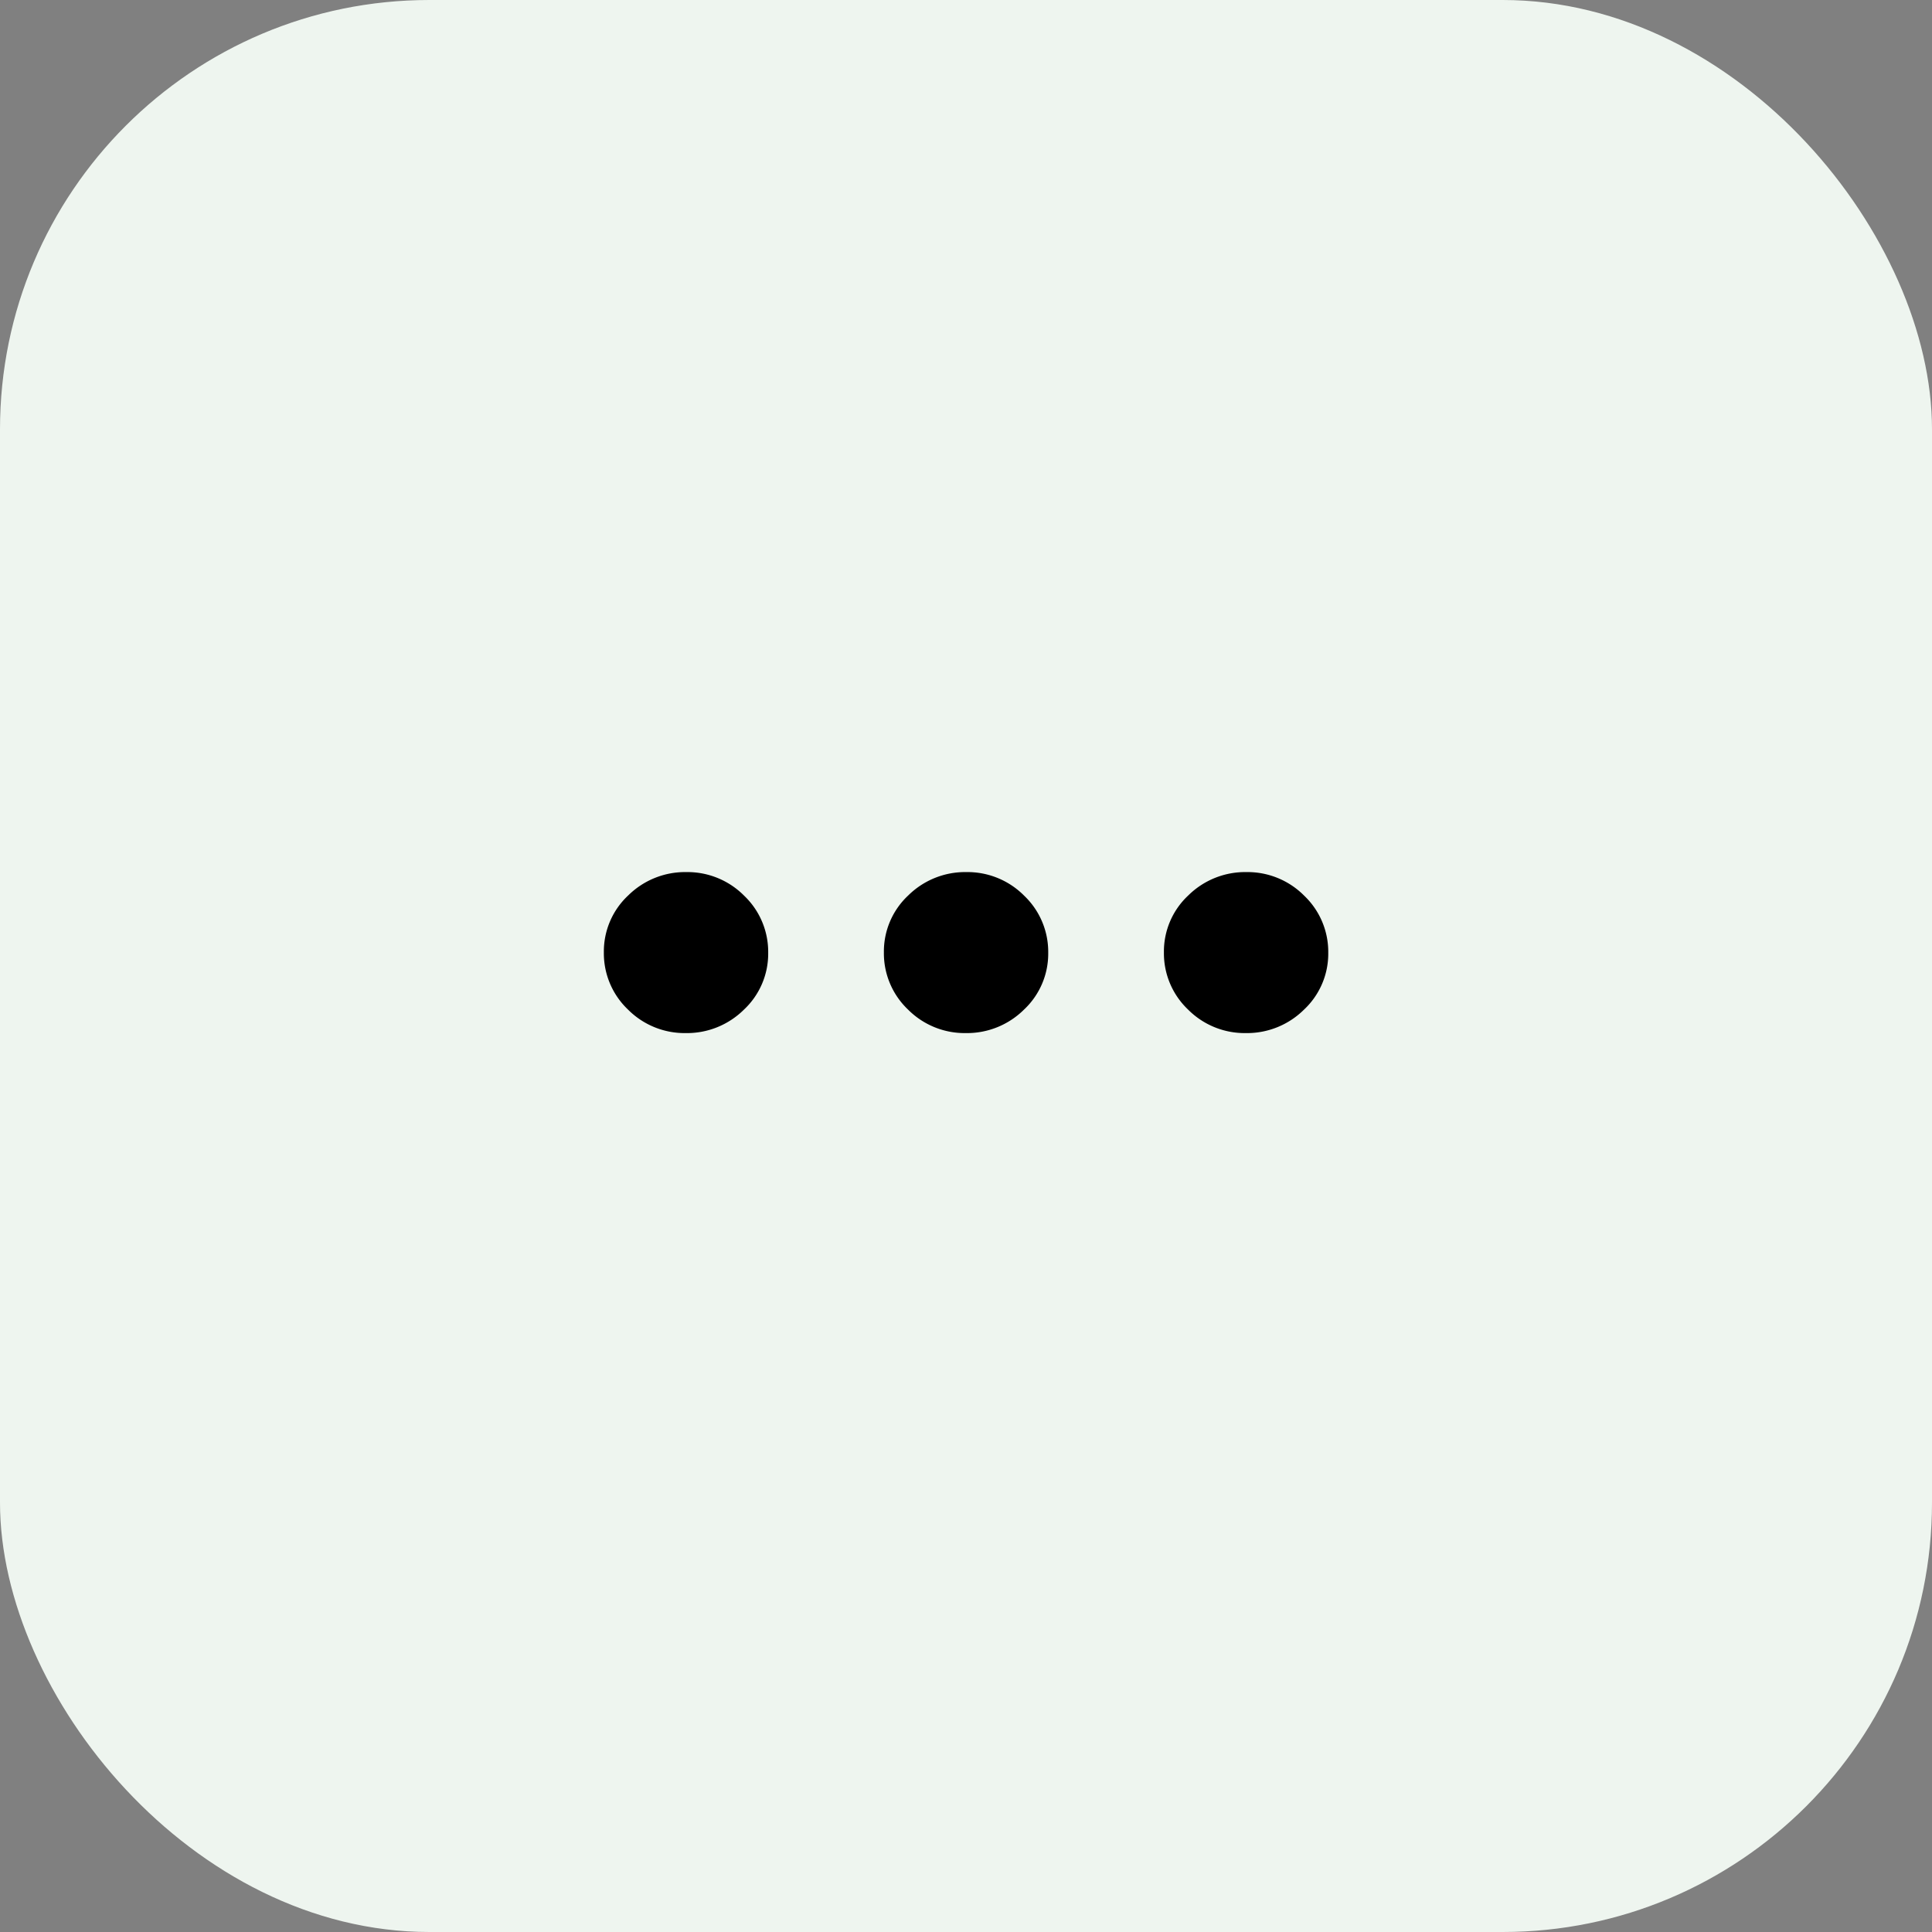 <svg xmlns="http://www.w3.org/2000/svg" xmlns:xlink="http://www.w3.org/1999/xlink" width="36" height="36" viewBox="0 0 36 36">
  <rect x="0" y="0" width="36" height="36" fill="#808080" stroke="none"/>
  <defs>
    <linearGradient id="linear-gradient" x1="0.5" x2="1" y="0.5" y2="0.5" gradientUnits="objectBoundingBox">
      <stop offset="0" stop-color="@fill"/>
      <stop offset="1" stop-color="@fill2"/>
    </linearGradient>
  </defs>
  <g id="help_icon" transform="translate(-266 -71)">
    <g id="question_mark_black_24dp" transform="translate(274.836 78.836)">
      <g id="Group_57355" data-name="Group 57355">
        <rect id="Rectangle_6977" data-name="Rectangle 6977" width="18" height="18" transform="translate(0.164 0.164)" fill="none"/>
      </g>
    </g>
    <rect id="Rectangle_6981" data-name="Rectangle 6981" width="36" height="36" rx="8" transform="translate(266 71)" fill="#EEF5EF" opacity="1"/>
    <path id="more_horiz_FILL0_wght400_GRAD0_opsz48" d="M161.277-525.5a1.24,1.24,0,0,1-.9-.368,1.2,1.2,0,0,1-.374-.885,1.181,1.181,0,0,1,.377-.882,1.259,1.259,0,0,1,.907-.365,1.24,1.24,0,0,1,.9.368,1.2,1.2,0,0,1,.374.885,1.181,1.181,0,0,1-.377.882A1.259,1.259,0,0,1,161.277-525.5Zm5.219,0a1.24,1.24,0,0,1-.9-.368,1.2,1.2,0,0,1-.374-.885,1.181,1.181,0,0,1,.377-.882A1.259,1.259,0,0,1,166.5-528a1.24,1.24,0,0,1,.9.368,1.2,1.2,0,0,1,.374.885,1.181,1.181,0,0,1-.377.882A1.259,1.259,0,0,1,166.5-525.5Zm5.219,0a1.24,1.24,0,0,1-.9-.368,1.2,1.2,0,0,1-.374-.885,1.181,1.181,0,0,1,.377-.882,1.259,1.259,0,0,1,.907-.365,1.24,1.24,0,0,1,.9.368,1.2,1.2,0,0,1,.374.885,1.181,1.181,0,0,1-.377.882A1.259,1.259,0,0,1,171.715-525.5Z" transform="translate(117.5 615.5)" fill="url(#linear-gradient)"/>
    <path id="more_horiz_FILL0_wght400_GRAD0_opsz48_-_Outline" data-name="more_horiz_FILL0_wght400_GRAD0_opsz48 - Outline" d="M171.715-525.25a1.488,1.488,0,0,1-1.079-.44,1.445,1.445,0,0,1-.448-1.063,1.427,1.427,0,0,1,.454-1.062,1.507,1.507,0,0,1,1.081-.435,1.488,1.488,0,0,1,1.079.44,1.445,1.445,0,0,1,.448,1.063,1.427,1.427,0,0,1-.454,1.062A1.507,1.507,0,0,1,171.715-525.25Zm.008-2.5a1.01,1.01,0,0,0-.734.294.933.933,0,0,0-.3.7.949.949,0,0,0,.3.707.991.991,0,0,0,.728.3,1.009,1.009,0,0,0,.734-.294.932.932,0,0,0,.3-.7.95.95,0,0,0-.3-.707A.991.991,0,0,0,171.723-527.75Zm-5.226,2.5a1.488,1.488,0,0,1-1.079-.44,1.445,1.445,0,0,1-.448-1.063,1.428,1.428,0,0,1,.454-1.062,1.507,1.507,0,0,1,1.081-.435,1.488,1.488,0,0,1,1.079.44,1.445,1.445,0,0,1,.448,1.063,1.427,1.427,0,0,1-.454,1.062A1.507,1.507,0,0,1,166.5-525.25Zm.008-2.5a1.01,1.01,0,0,0-.734.294.933.933,0,0,0-.3.7.949.949,0,0,0,.3.707.991.991,0,0,0,.728.3,1.009,1.009,0,0,0,.734-.294.932.932,0,0,0,.3-.7.949.949,0,0,0-.3-.707A.991.991,0,0,0,166.5-527.75Zm-5.226,2.5a1.488,1.488,0,0,1-1.079-.44,1.445,1.445,0,0,1-.448-1.063,1.427,1.427,0,0,1,.454-1.062,1.507,1.507,0,0,1,1.081-.435,1.488,1.488,0,0,1,1.079.44,1.445,1.445,0,0,1,.448,1.063,1.427,1.427,0,0,1-.454,1.062A1.507,1.507,0,0,1,161.277-525.25Zm.008-2.5a1.01,1.01,0,0,0-.734.294.932.932,0,0,0-.3.7.949.949,0,0,0,.3.707.991.991,0,0,0,.728.3,1.009,1.009,0,0,0,.734-.294.932.932,0,0,0,.3-.7.949.949,0,0,0-.3-.707A.991.991,0,0,0,161.285-527.75Z" transform="translate(117.5 615.5)" fill="url(#linear-gradient)"/>
  </g>
</svg>
